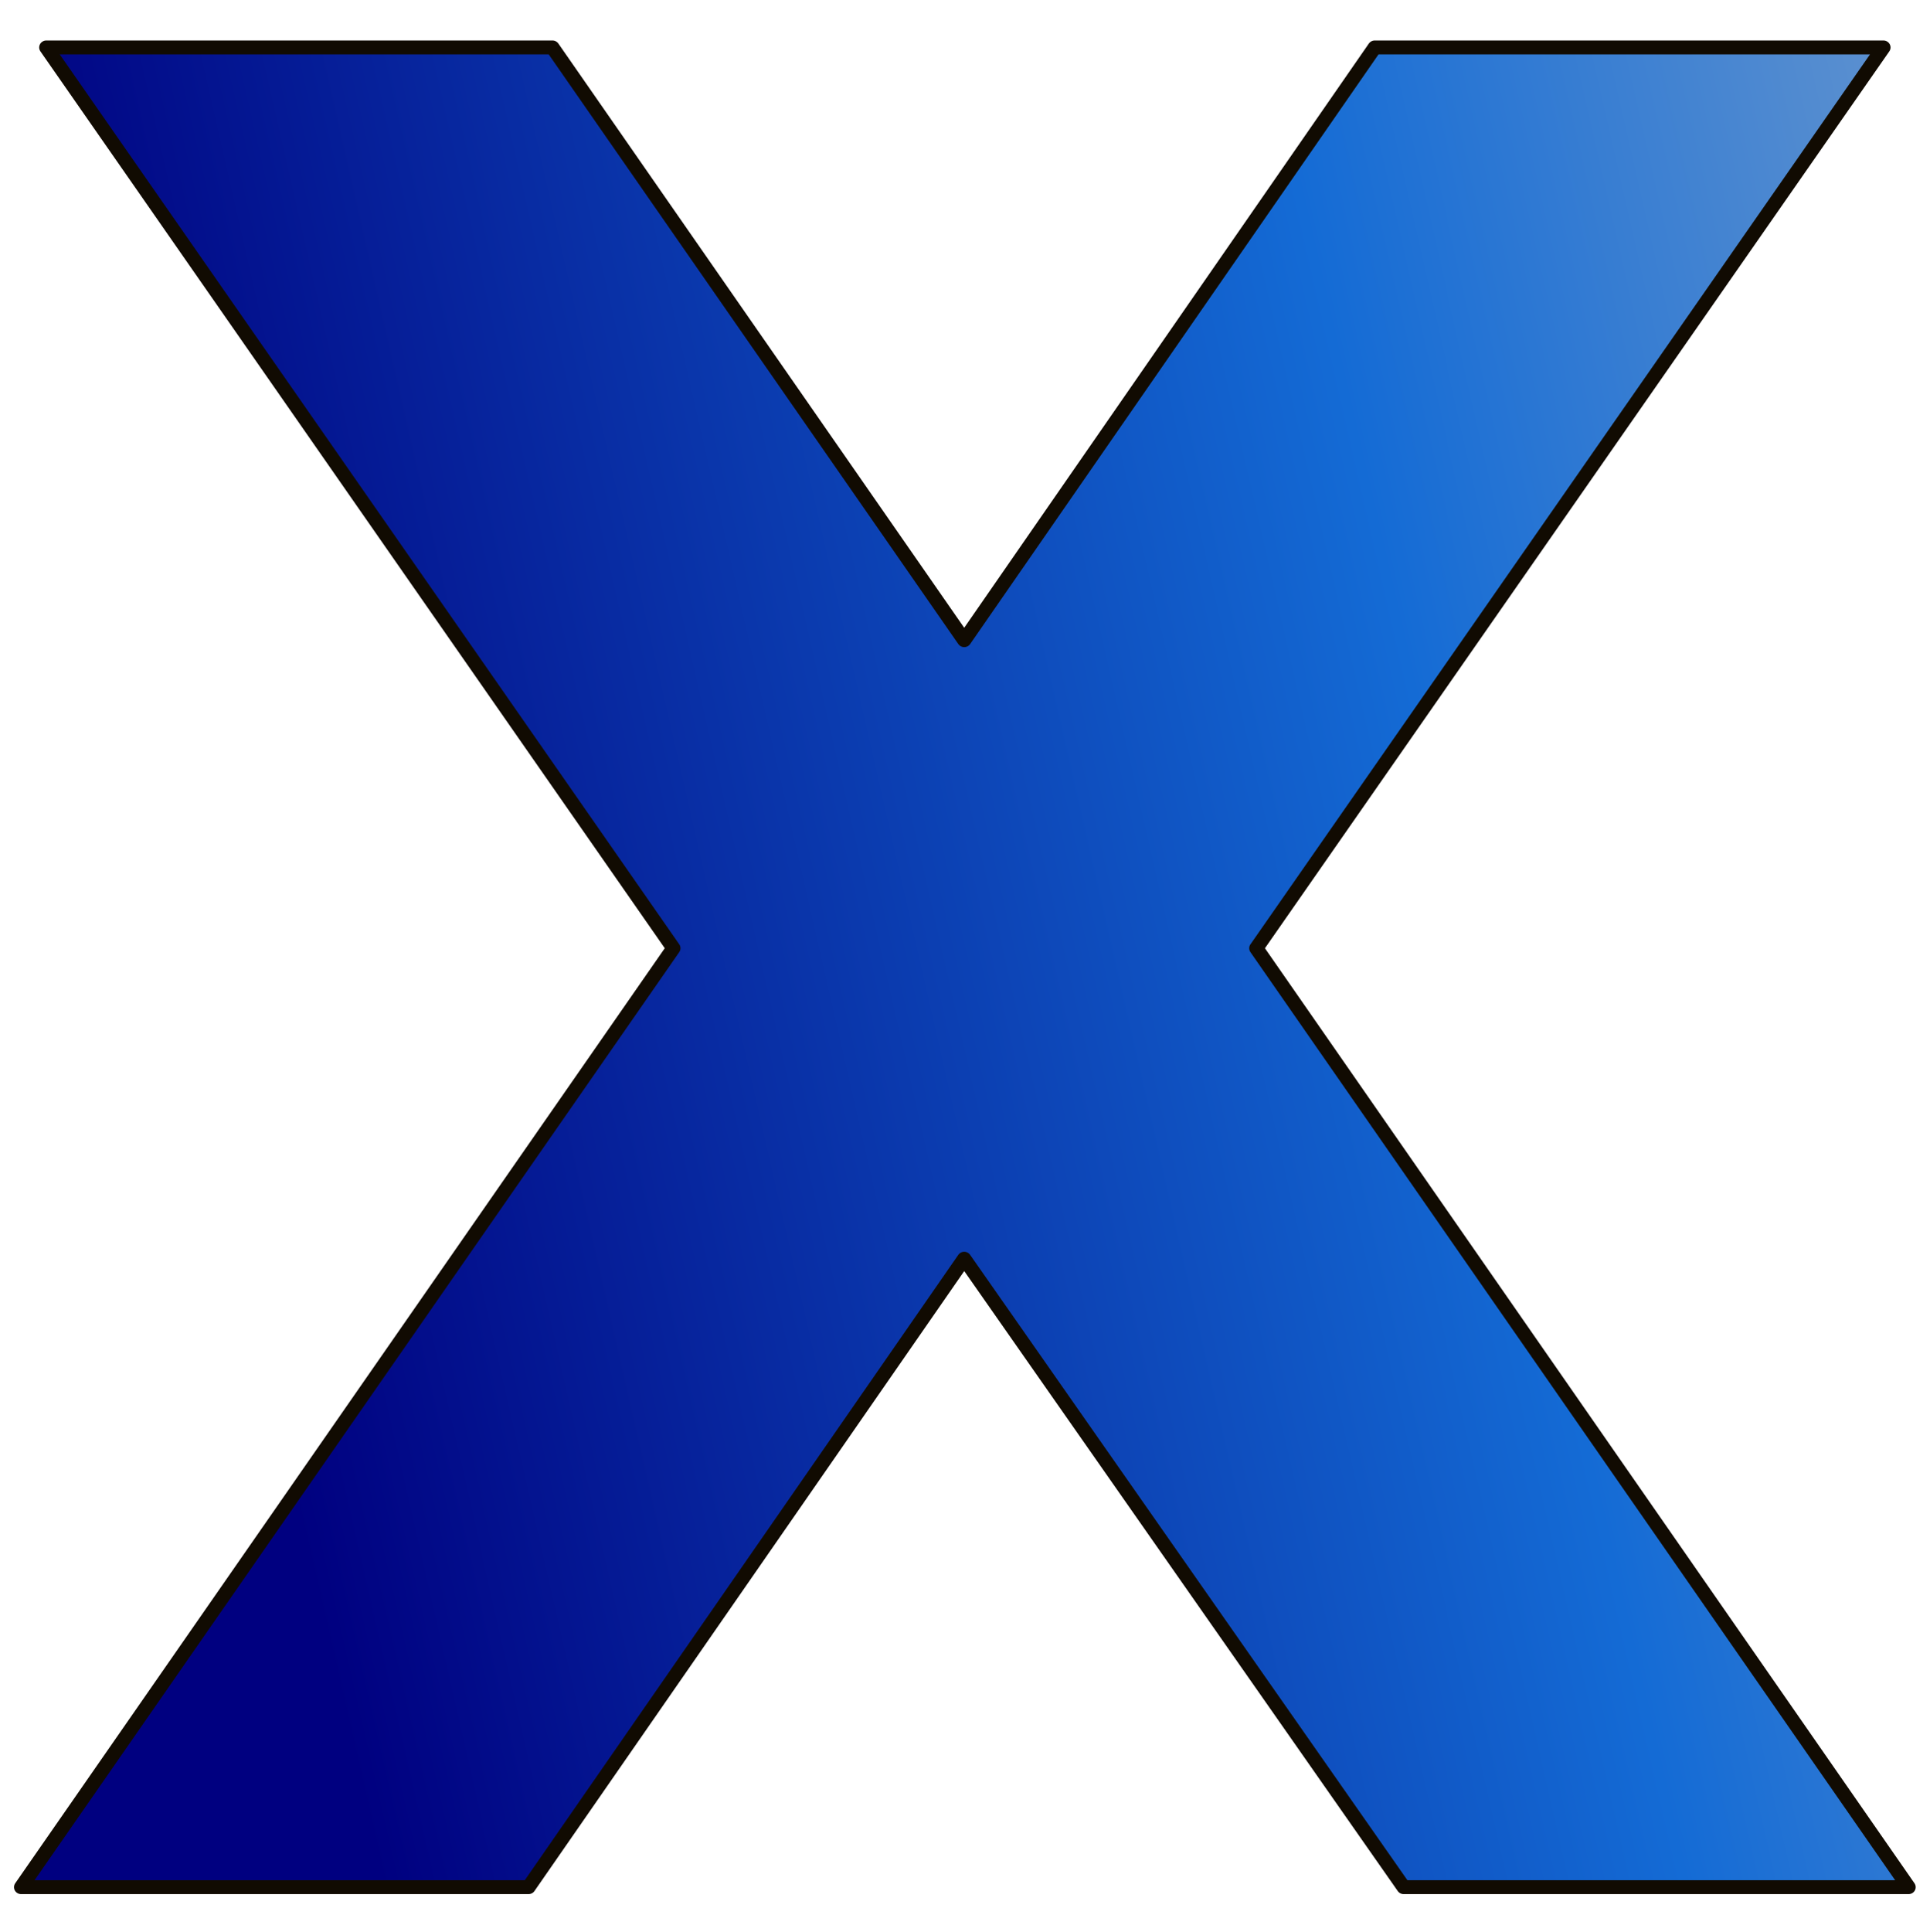 <?xml version="1.0" encoding="UTF-8" standalone="no"?>
<!-- Created with Inkscape (http://www.inkscape.org/) -->

<svg
   xmlns:dc="http://purl.org/dc/elements/1.1/"
   xmlns:cc="http://creativecommons.org/ns#"
   xmlns:rdf="http://www.w3.org/1999/02/22-rdf-syntax-ns#"
   xmlns:svg="http://www.w3.org/2000/svg"
   xmlns="http://www.w3.org/2000/svg"
   xmlns:xlink="http://www.w3.org/1999/xlink"
   xmlns:sodipodi="http://sodipodi.sourceforge.net/DTD/sodipodi-0.dtd"
   xmlns:inkscape="http://www.inkscape.org/namespaces/inkscape"
   width="685.34"
   height="685.974"
   id="svg3727"
   version="1.1"
   inkscape:version="0.48.4 r9939"
   sodipodi:docname="delete.svg">
  <defs
     id="defs3729">
    <linearGradient
       id="linearGradient3754">
      <stop
         style="stop-color:#000080;stop-opacity:1;"
         offset="0"
         id="stop3756" />
      <stop
         id="stop3762"
         offset="0.662"
         style="stop-color:#146bd5;stop-opacity:1;" />
      <stop
         style="stop-color:#6193cf;stop-opacity:1;"
         offset="1"
         id="stop3758" />
    </linearGradient>
    <linearGradient
       inkscape:collect="always"
       xlink:href="#linearGradient3754"
       id="linearGradient3760"
       x1="295.452"
       y1="905.907"
       x2="382.8"
       y2="886.389"
       gradientUnits="userSpaceOnUse" />
    <linearGradient
       inkscape:collect="always"
       xlink:href="#linearGradient3754"
       id="linearGradient3767"
       gradientUnits="userSpaceOnUse"
       x1="295.452"
       y1="905.907"
       x2="382.8"
       y2="886.389" />
    <linearGradient
       inkscape:collect="always"
       xlink:href="#linearGradient3754"
       id="linearGradient3769"
       gradientUnits="userSpaceOnUse"
       x1="295.452"
       y1="905.907"
       x2="382.8"
       y2="886.389" />
  </defs>
  <sodipodi:namedview
     id="base"
     pagecolor="#ffffff"
     bordercolor="#666666"
     borderopacity="1.0"
     inkscape:pageopacity="0.0"
     inkscape:pageshadow="2"
     inkscape:zoom="0.35"
     inkscape:cx="-628.06198"
     inkscape:cy="295.23388"
     inkscape:document-units="px"
     inkscape:current-layer="layer1"
     showgrid="false"
     inkscape:window-width="1440"
     inkscape:window-height="824"
     inkscape:window-x="0"
     inkscape:window-y="24"
     inkscape:window-maximized="1"
     fit-margin-top="14"
     fit-margin-left="5"
     fit-margin-right="5"
     fit-margin-bottom="14" />
  <g
     inkscape:label="Layer 1"
     inkscape:groupmode="layer"
     id="layer1"
     transform="translate(-17.348,-140.194)">
    <g
       transform="matrix(7.631,0,0,7.466,-2167.917,-6242.753)"
       style="font-size:12px;font-style:normal;font-variant:normal;font-weight:normal;font-stretch:normal;text-align:start;line-height:125%;letter-spacing:0px;word-spacing:0px;writing-mode:lr-tb;text-anchor:start;fill:url(#linearGradient3769);fill-opacity:1;stroke:#110b02;stroke-width:0.662;stroke-linecap:round;stroke-linejoin:round;stroke-miterlimit:4;stroke-opacity:1;font-family:Sans;-inkscape-font-specification:Sans"
       id="flowRoot4044">
      <path
         d="m 344.828,900.024 30.352,44.648 -23.496,0 -20.449,-29.883 -20.273,29.883 -23.613,0 30.352,-44.648 -29.18,-42.832 23.555,0 19.16,28.184 19.102,-28.184 23.672,0 -29.18,42.832"
         style="font-size:120px;font-weight:bold;fill:url(#linearGradient3767);stroke:#110b02;font-family:Sans;-inkscape-font-specification:Sans Bold"
         id="path3765"
         inkscape:connector-curvature="0" />
    </g>
  </g>
</svg>
